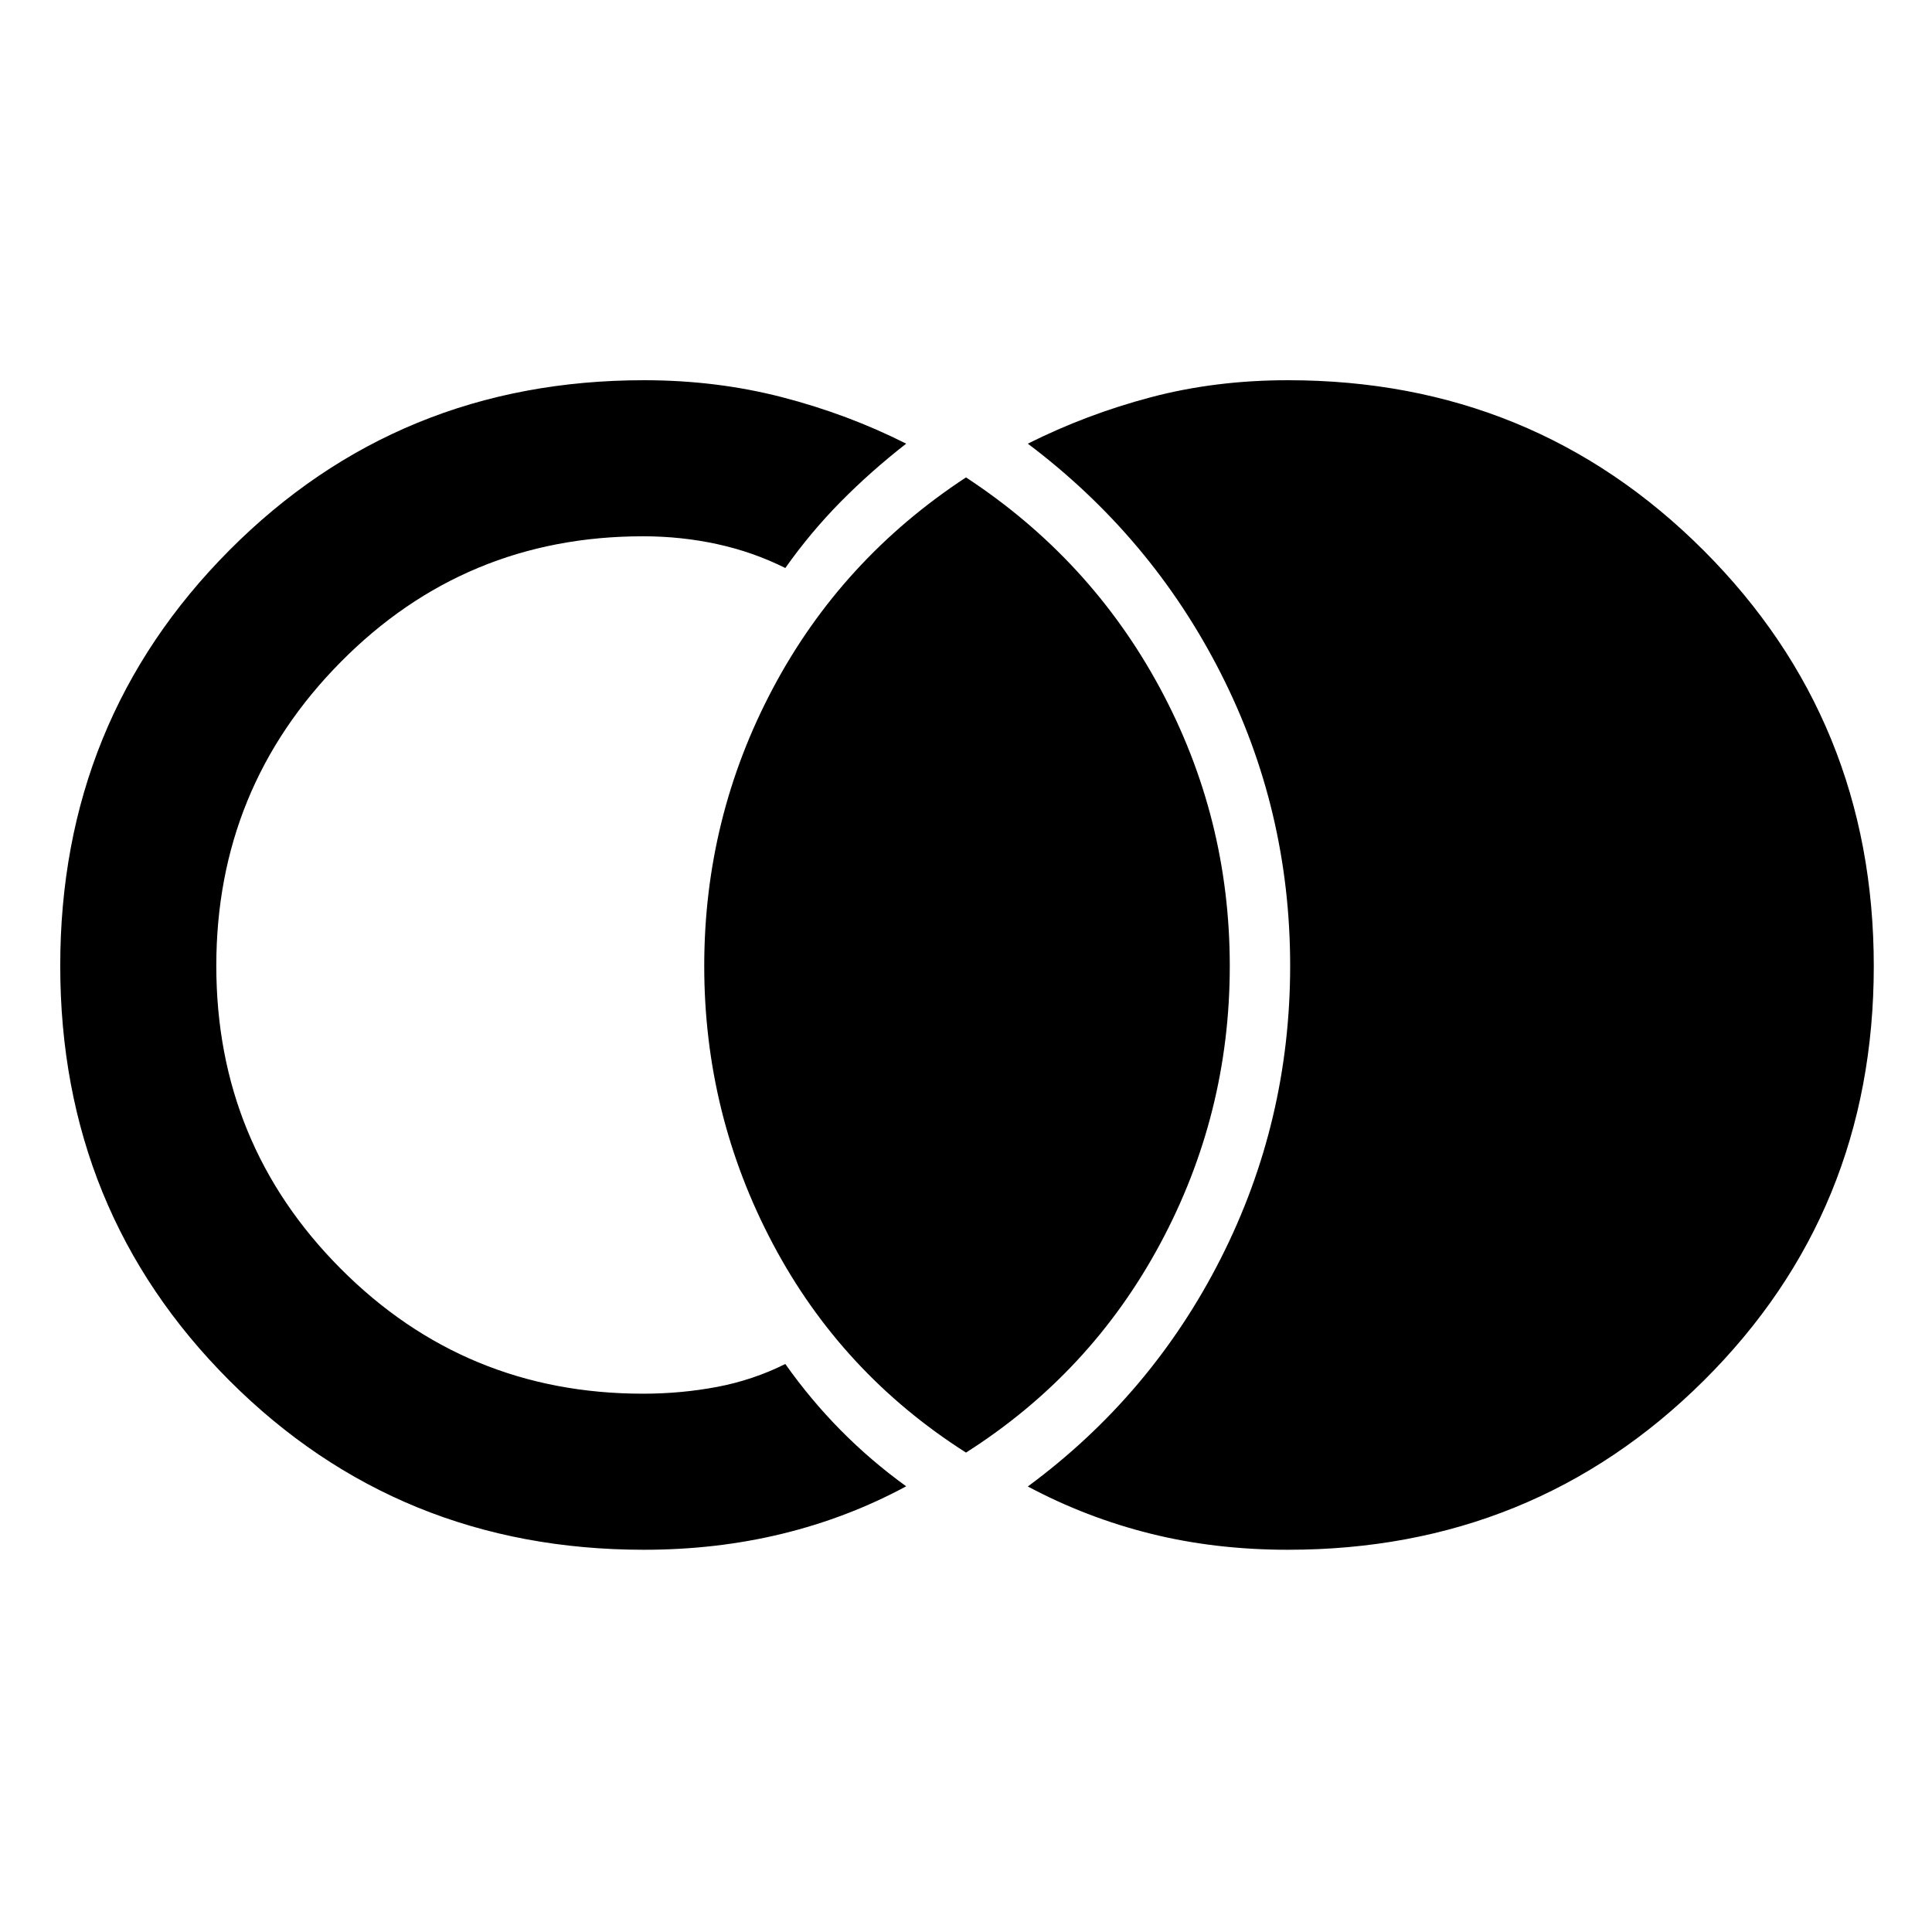 <svg xmlns="http://www.w3.org/2000/svg" height="48" viewBox="0 -960 960 960" width="48"><path d="M640-189.93q-36.2 0-68.21-7.98-32.02-7.97-61.07-23.47 61.43-45.32 95.89-113.32 34.46-68.01 34.46-145.43 0-77.4-34.44-145.25t-95.91-114.16q29.05-14.58 61.07-23.05 32.01-8.48 68.21-8.48 121.97 0 206.52 84.58 84.55 84.57 84.55 206.58 0 122.02-84.55 206T640-189.93Zm-320 0q-121.97 0-206.02-84.08-84.05-84.07-84.05-206.08 0-122.02 84.05-206.5T320-771.07q36.06 0 68.67 8.45 32.61 8.44 61.61 23.08-17.59 13.71-32.59 28.91-14.99 15.2-27.47 32.87-16.05-8-33.89-11.88-17.85-3.88-36.81-3.88-88.44 0-150.24 62.49-61.8 62.49-61.8 150.94 0 88.46 61.84 150.53 61.84 62.08 150.2 62.08 18.96 0 36.81-3.38 17.84-3.38 33.89-11.38 12.48 17.67 27.47 32.87 15 15.2 32.59 27.91-29 15.64-61.61 23.58-32.61 7.95-68.67 7.95Zm160-48.29q-61.9-39.37-95.98-103.74-34.09-64.37-34.09-138.04 0-73.67 34.09-137.92Q418.1-682.17 480-722.78q61.9 40.61 96.48 104.86 34.59 64.25 34.59 137.92 0 73.67-34.59 138.04Q541.9-277.59 480-238.22Z"/></svg>